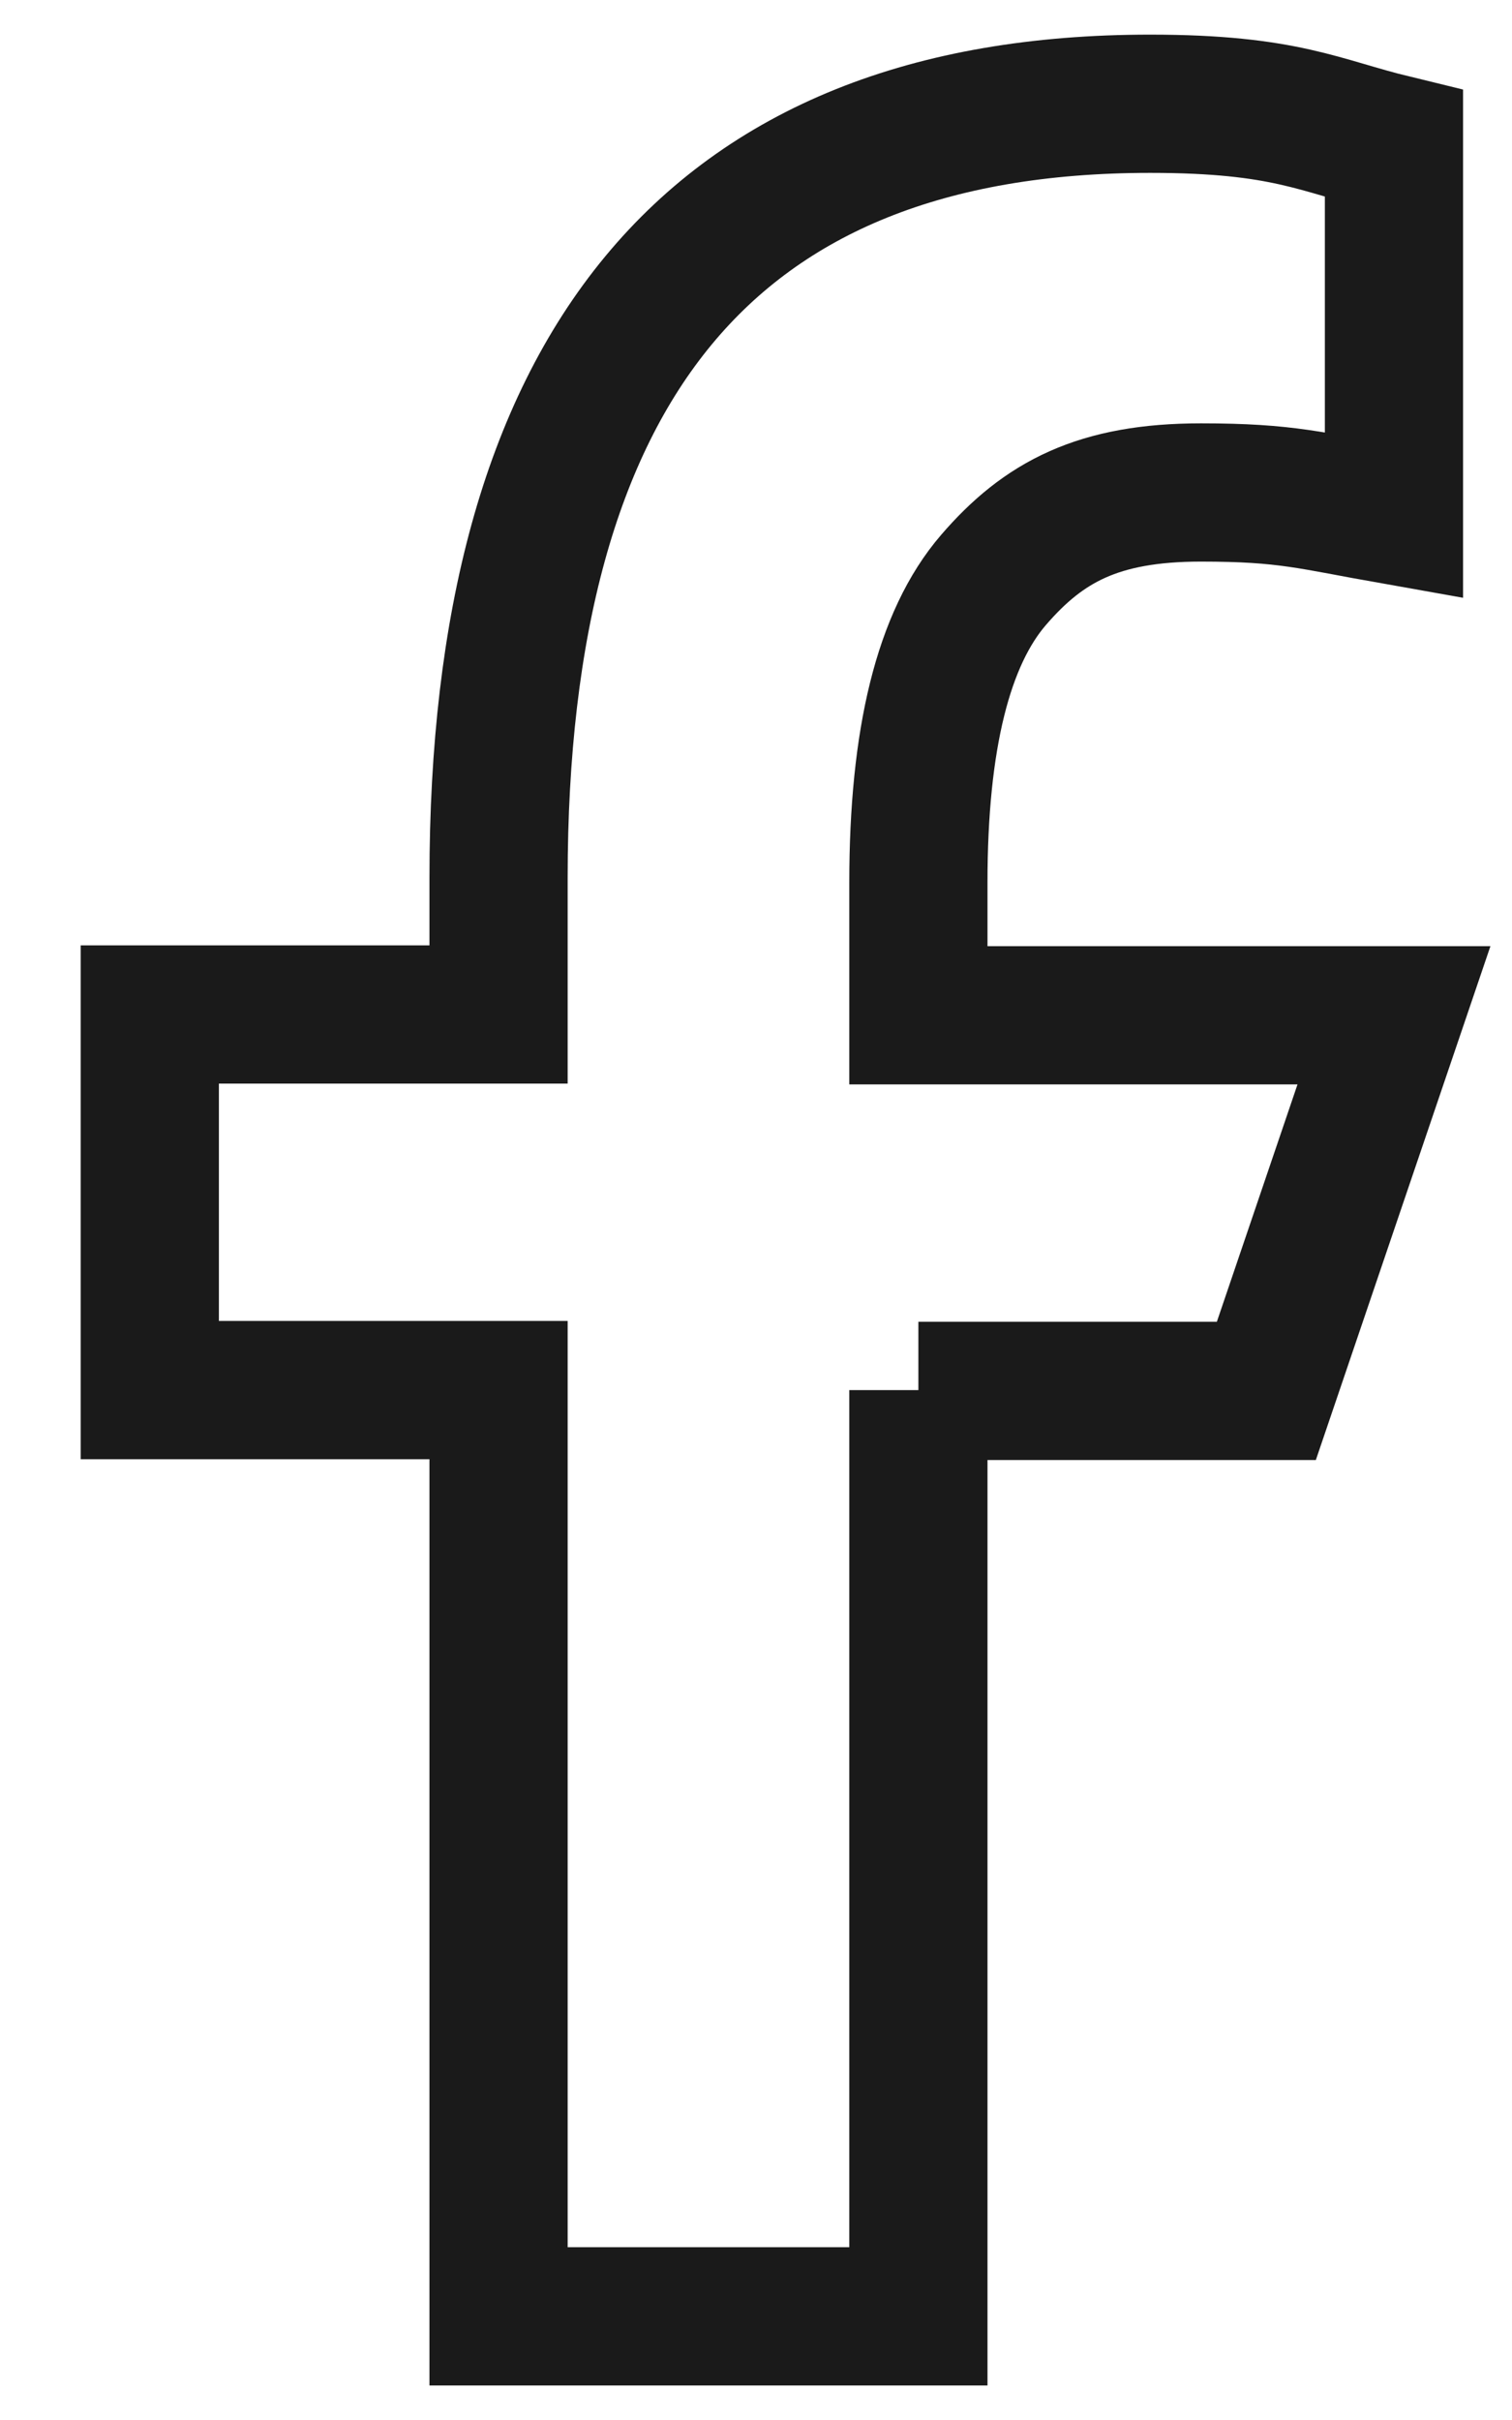 <svg width="15" height="24" viewBox="0 0 15 24" fill="none" xmlns="http://www.w3.org/2000/svg">
<path d="M9.111 13.786V22.972H4.946V13.786H1.486V10.061H4.946V8.706C4.946 3.674 7.02 1.029 11.41 1.029C12.755 1.029 13.092 1.248 13.829 1.427V5.111C13.004 4.965 12.771 4.884 11.914 4.884C10.897 4.884 10.352 5.176 9.856 5.752C9.359 6.328 9.111 7.326 9.111 8.754V10.069H13.829L12.563 13.794H9.111V13.786Z" stroke="#1A1A1A" stroke-width="1.371"/>
</svg>

